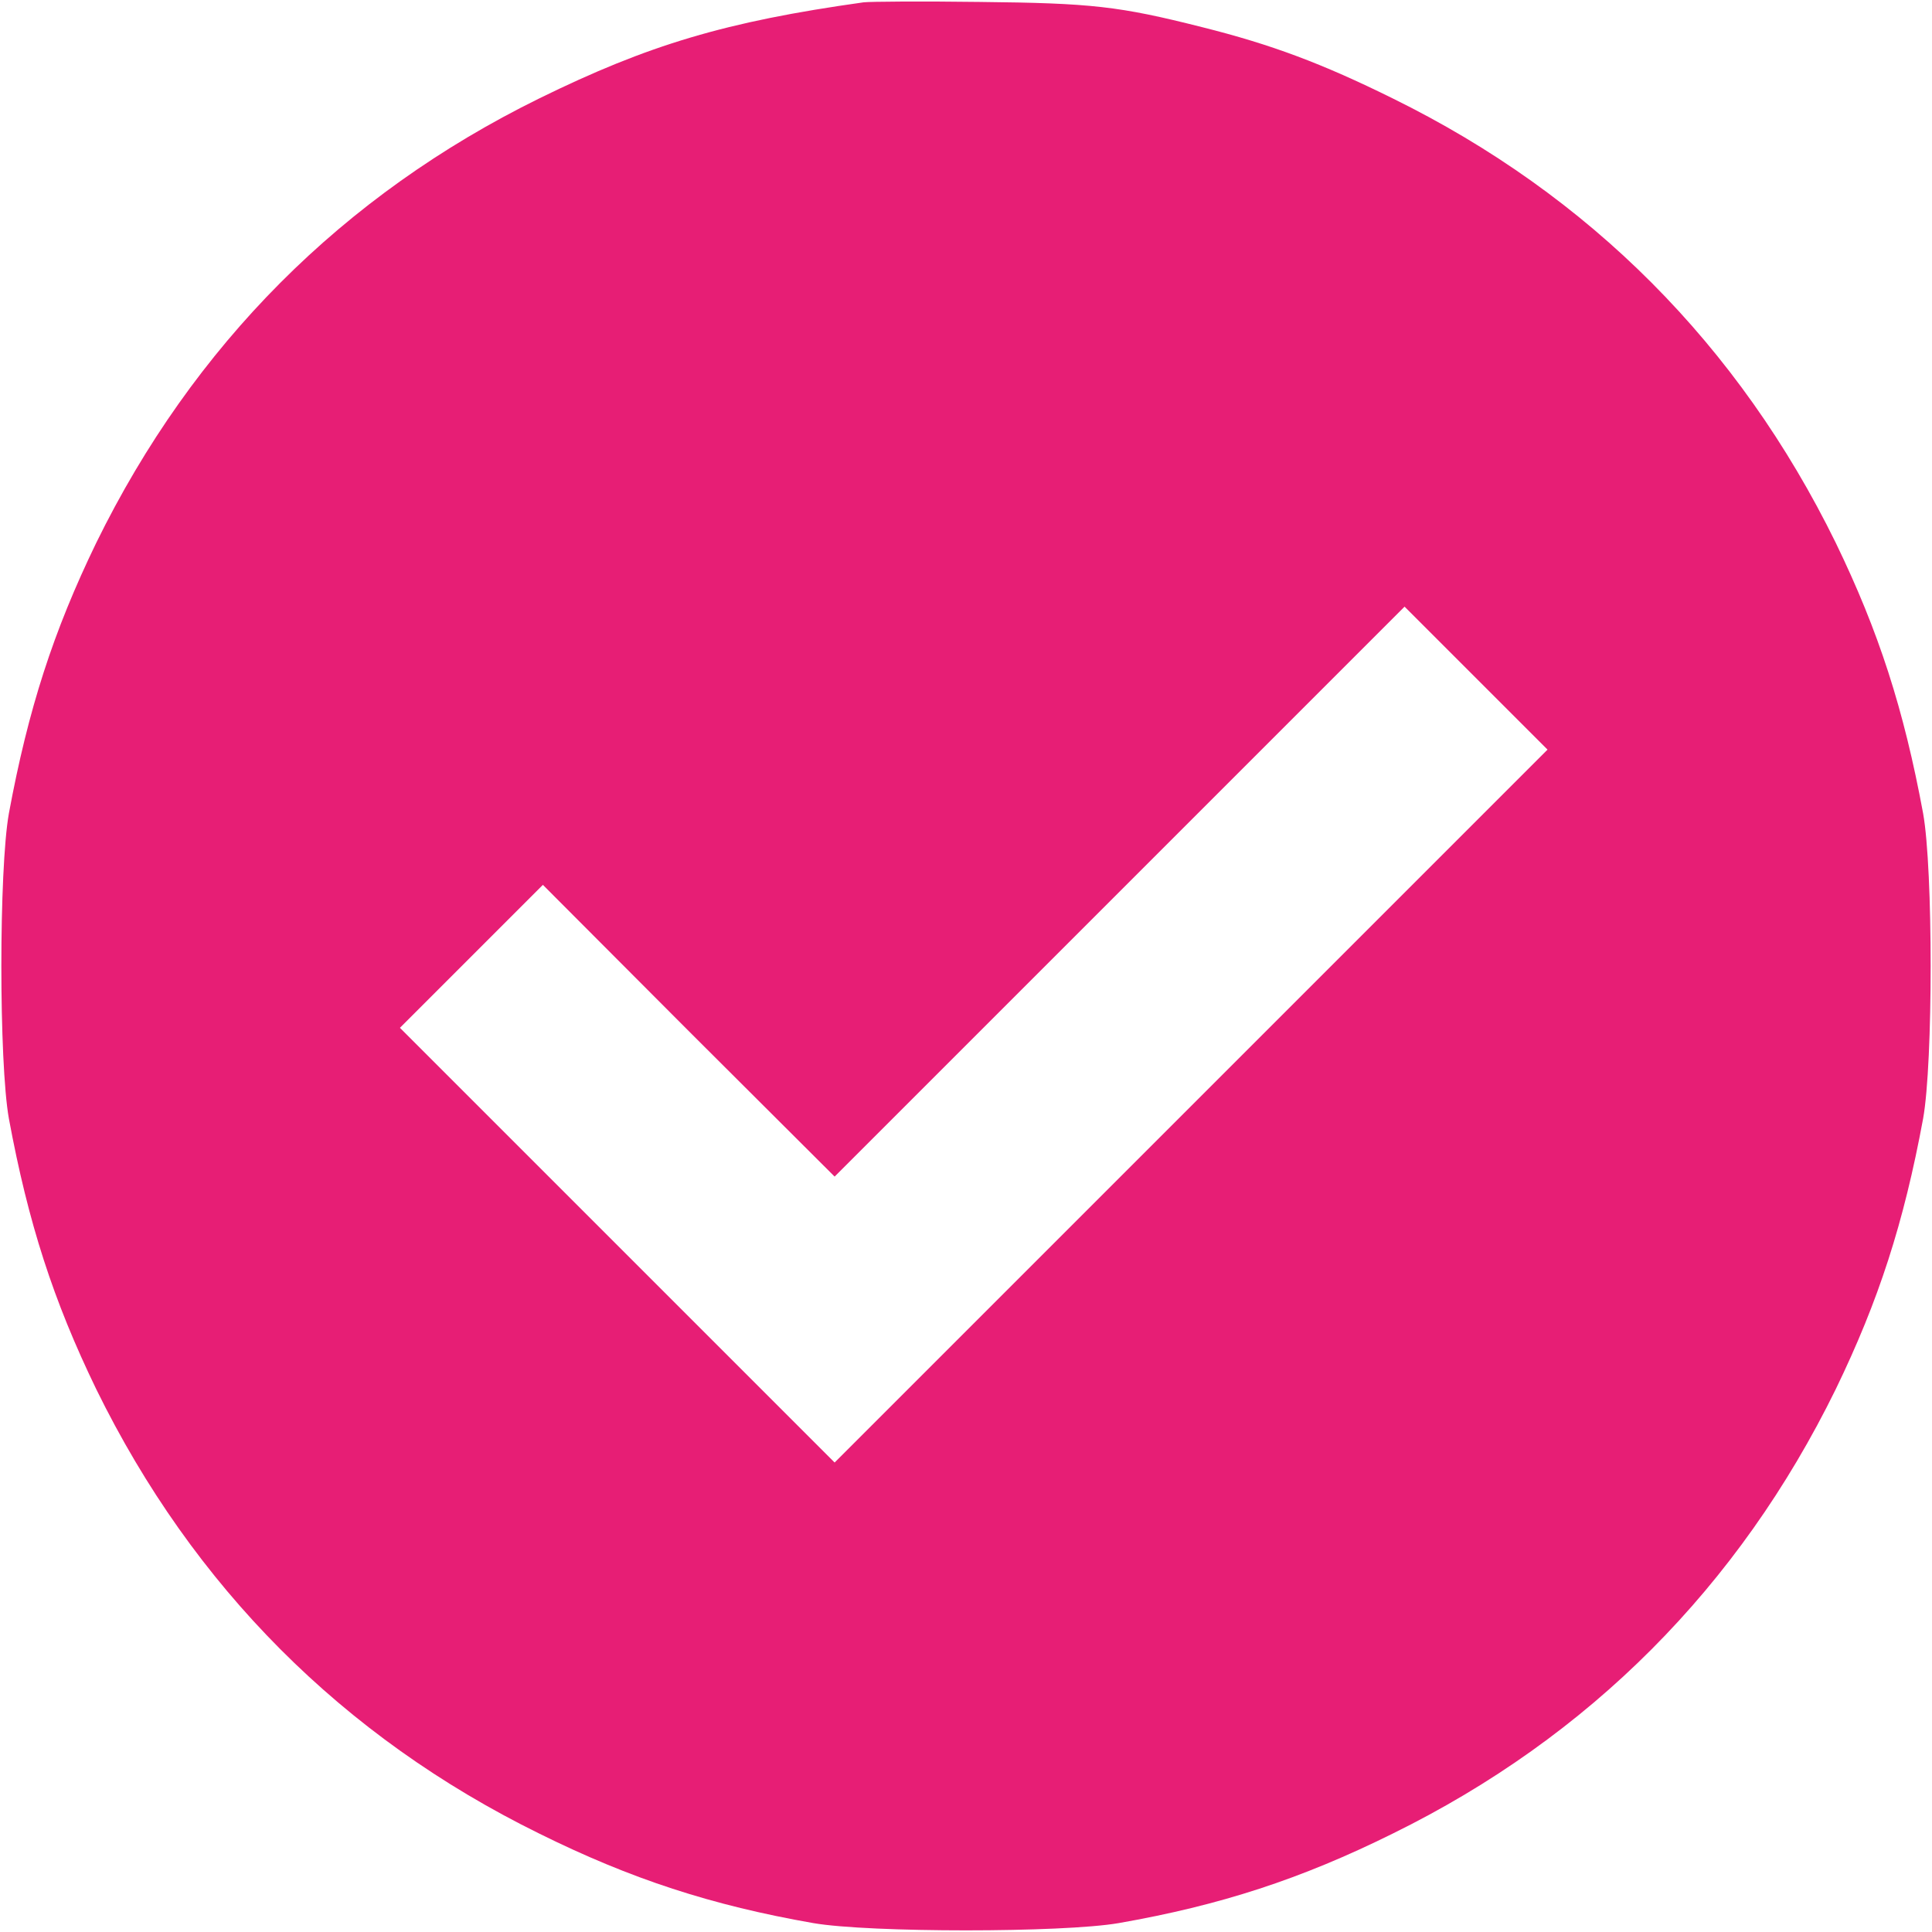 <?xml version="1.0" standalone="no"?>
<!DOCTYPE svg PUBLIC "-//W3C//DTD SVG 20010904//EN"
 "http://www.w3.org/TR/2001/REC-SVG-20010904/DTD/svg10.dtd">
<svg version="1.0" xmlns="http://www.w3.org/2000/svg"
 width="500pt" height="500pt" viewBox="0 0 500 500"
 preserveAspectRatio="xMidYMid meet">
<g transform="translate(0,500) scale(0.1,-0.1)"
fill="#e71e75" stroke="none">
<path d="M2235 4994 c-357 -50 -557 -110 -840 -249 -508 -250 -895 -638 -1146
-1150 -111 -229 -176 -430 -226 -700 -26 -145 -26 -645 0 -790 50 -270 115
-471 226 -700 251 -512 638 -900 1146 -1150 238 -118 447 -186 710 -232 145
-25 645 -25 790 0 263 46 472 114 710 232 508 250 895 638 1146 1150 111 229
176 430 226 700 26 145 26 645 0 790 -50 270 -115 471 -226 700 -251 512 -638
900 -1146 1150 -184 91 -315 140 -495 185 -214 54 -284 62 -575 65 -148 2
-283 1 -300 -1z m847 -2857 l-922 -922 -562 562 -563 563 185 185 185 185 377
-378 378 -377 737 737 738 738 185 -185 185 -185 -923 -923z"/>
</g>
</svg>
